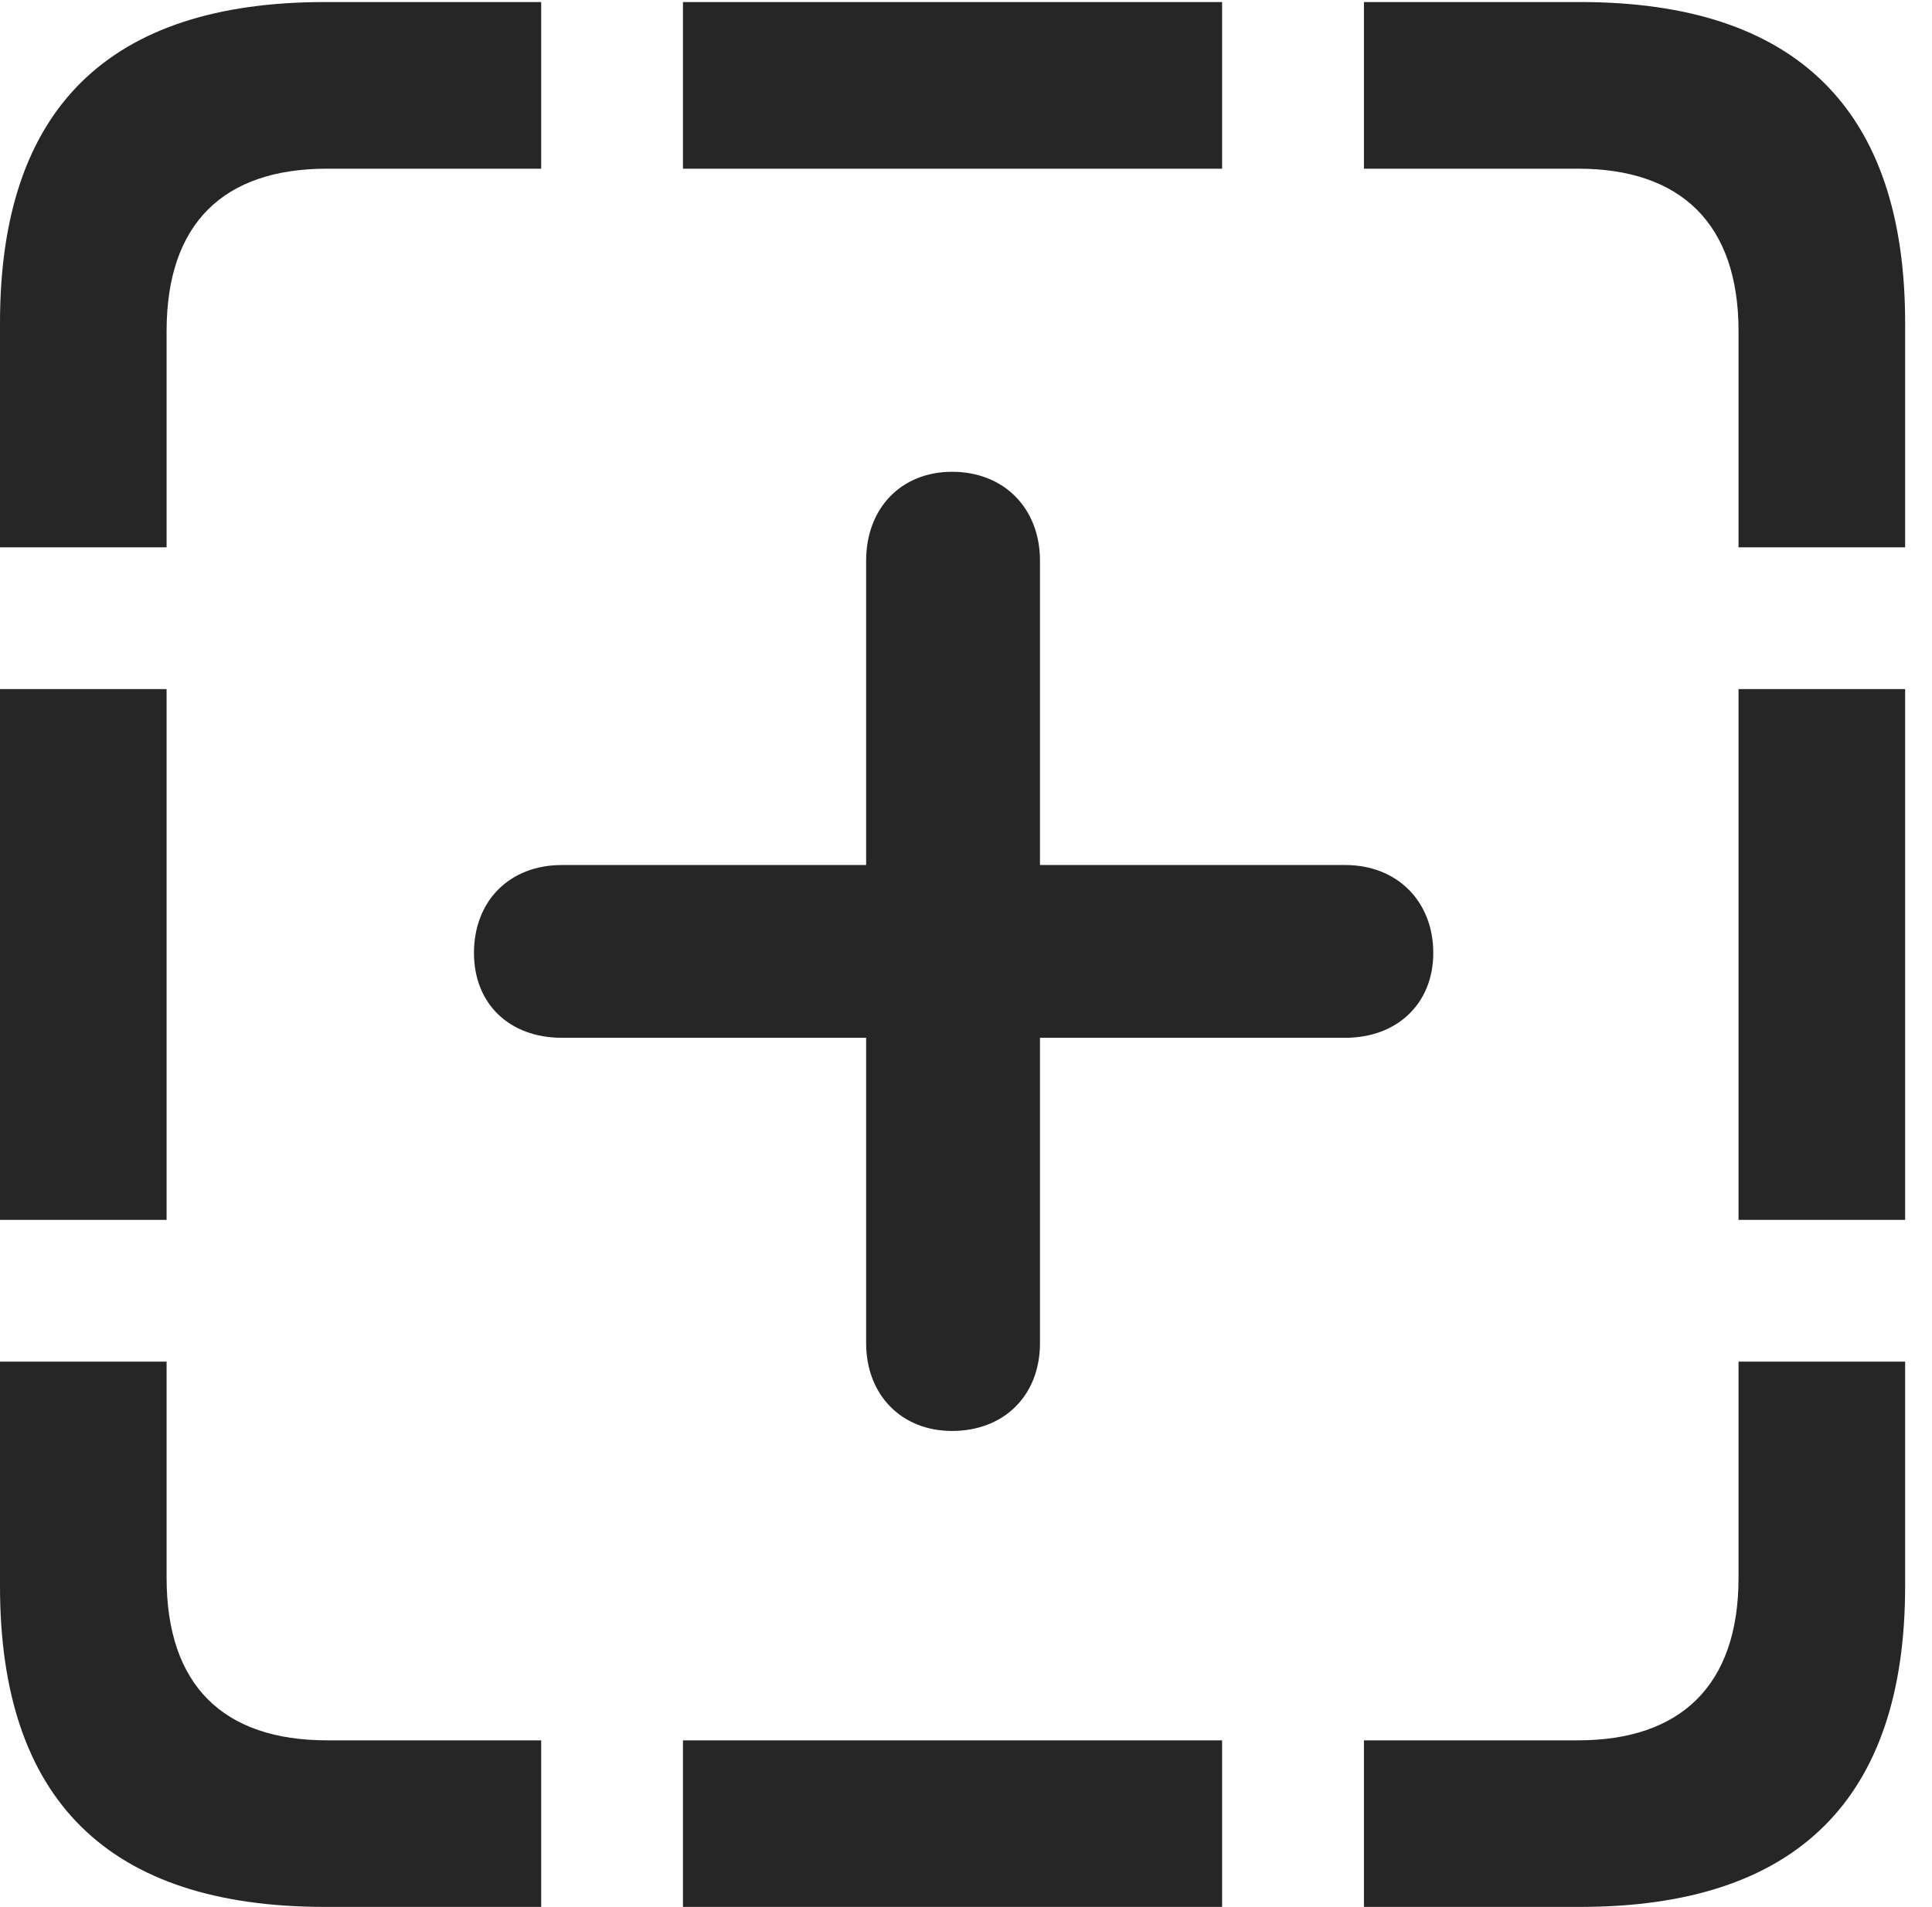<?xml version="1.0" encoding="UTF-8"?>
<!--Generator: Apple Native CoreSVG 326-->
<!DOCTYPE svg
PUBLIC "-//W3C//DTD SVG 1.1//EN"
       "http://www.w3.org/Graphics/SVG/1.1/DTD/svg11.dtd">
<svg version="1.1" xmlns="http://www.w3.org/2000/svg" xmlns:xlink="http://www.w3.org/1999/xlink" viewBox="0 0 25.525 25.197">
 <g>
  <rect height="25.197" opacity="0" width="25.525" x="0" y="0"/>
  <path d="M0 7.232L2.201 7.232L2.201 4.375C2.201 2.953 2.953 2.229 4.32 2.229L7.15 2.229L7.15 0.027L4.293 0.027C1.436 0.027 0 1.436 0 4.266ZM9.023 2.229L16.146 2.229L16.146 0.027L9.023 0.027ZM22.969 7.232L25.17 7.232L25.17 4.266C25.17 1.449 23.734 0.027 20.877 0.027L18.02 0.027L18.02 2.229L20.85 2.229C22.203 2.229 22.969 2.953 22.969 4.375ZM22.969 16.119L25.17 16.119L25.17 9.105L22.969 9.105ZM18.02 25.197L20.877 25.197C23.734 25.197 25.17 23.775 25.17 20.959L25.17 17.992L22.969 17.992L22.969 20.85C22.969 22.271 22.203 22.996 20.85 22.996L18.02 22.996ZM9.023 25.197L16.146 25.197L16.146 22.996L9.023 22.996ZM4.293 25.197L7.15 25.197L7.15 22.996L4.32 22.996C2.953 22.996 2.201 22.271 2.201 20.85L2.201 17.992L0 17.992L0 20.959C0 23.789 1.436 25.197 4.293 25.197ZM0 16.119L2.201 16.119L2.201 9.105L0 9.105Z" fill="black" fill-opacity="0.85"/>
  <path d="M6.262 12.592C6.262 13.262 6.727 13.713 7.424 13.713L11.443 13.713L11.443 17.746C11.443 18.43 11.908 18.908 12.578 18.908C13.262 18.908 13.74 18.443 13.74 17.746L13.74 13.713L17.773 13.713C18.457 13.713 18.936 13.262 18.936 12.592C18.936 11.908 18.457 11.43 17.773 11.43L13.74 11.43L13.74 7.41C13.74 6.713 13.262 6.234 12.578 6.234C11.908 6.234 11.443 6.713 11.443 7.41L11.443 11.43L7.424 11.43C6.727 11.43 6.262 11.908 6.262 12.592Z" fill="black" fill-opacity="0.85"/>
 </g>
</svg>
